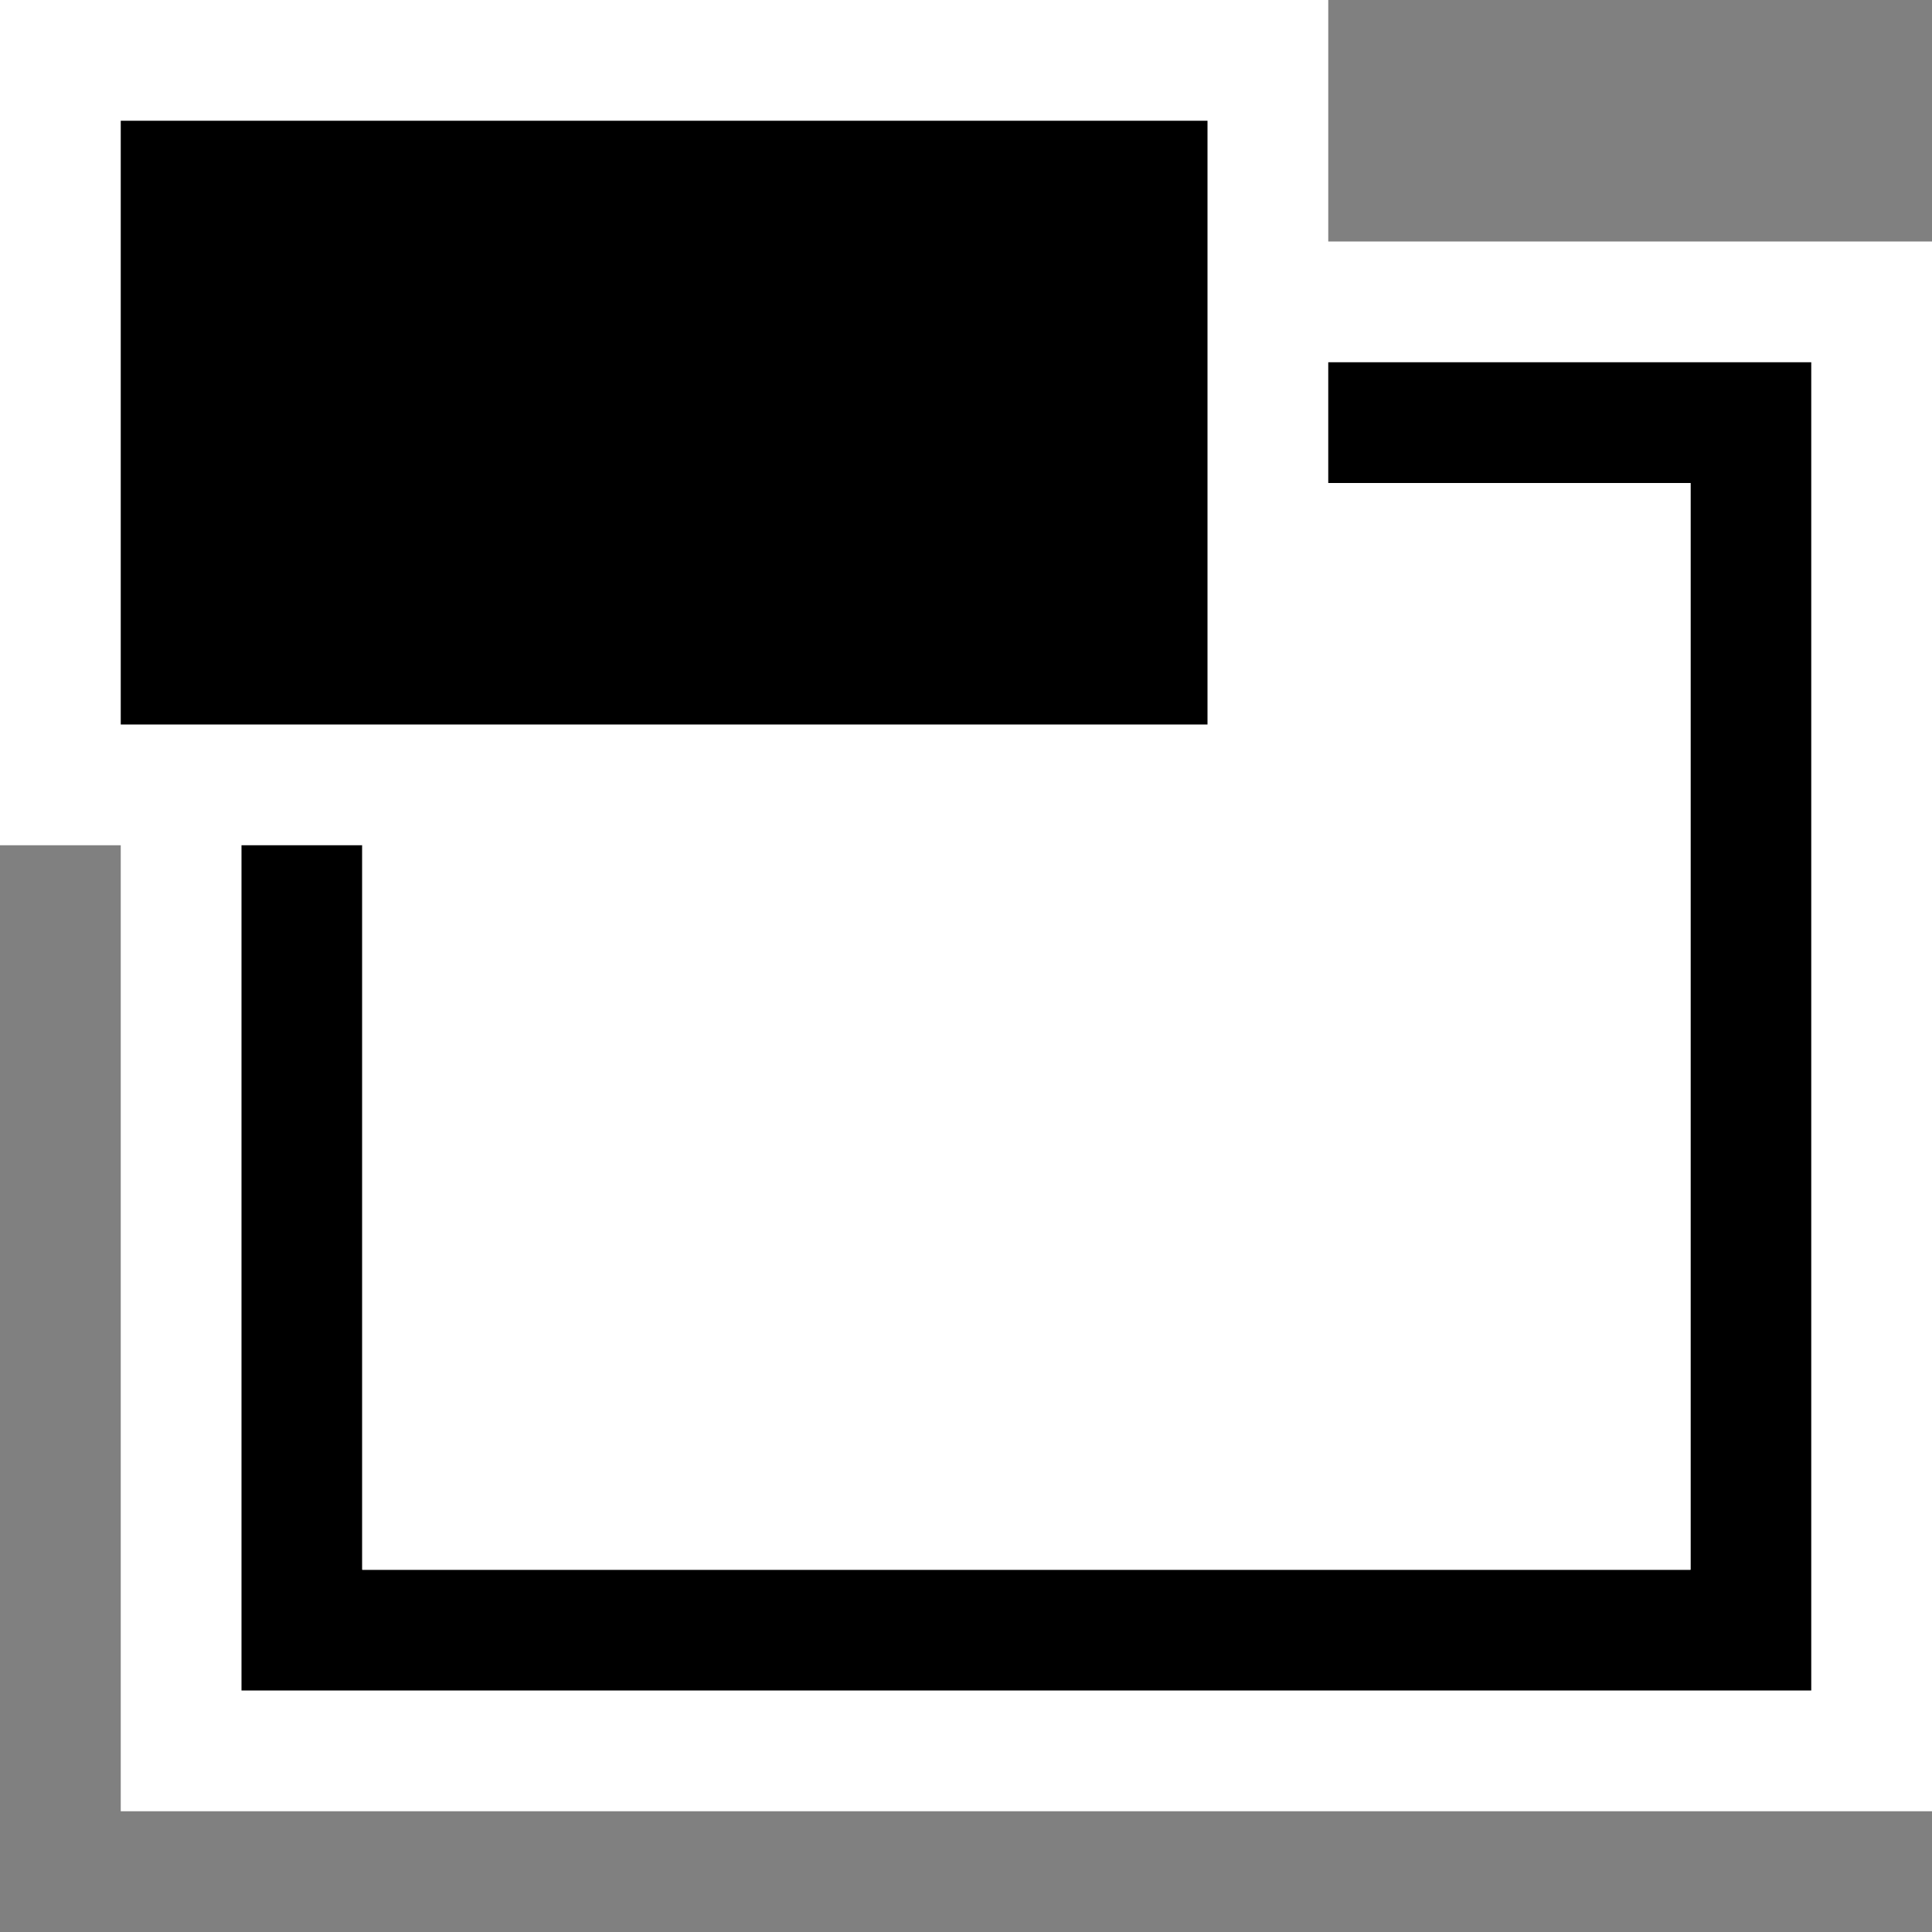 <svg xmlns="http://www.w3.org/2000/svg" viewBox="0 0 16 16"><rect x="0" y="0" width="16" height="16" fill="#808080" stroke="none"/><style>.st0{opacity:0}.st0,.st1{fill:white}.st2{fill:black}.st3{fill:white}</style><g id="outline"><path class="st0" d="M0 0h16v16H0z"/><path class="st1" d="M11 2V0H0v7h1v8h15V2z"/></g><g id="icon_x5F_bg"><path class="st2" d="M11 3v1h3v9H3V7H2v7h13V3z"/><path class="st2" d="M1 1h9v5H1z"/></g><path class="st3" d="M11 4v3H3v6h11V4z" id="icon_x5F_fg"/></svg>